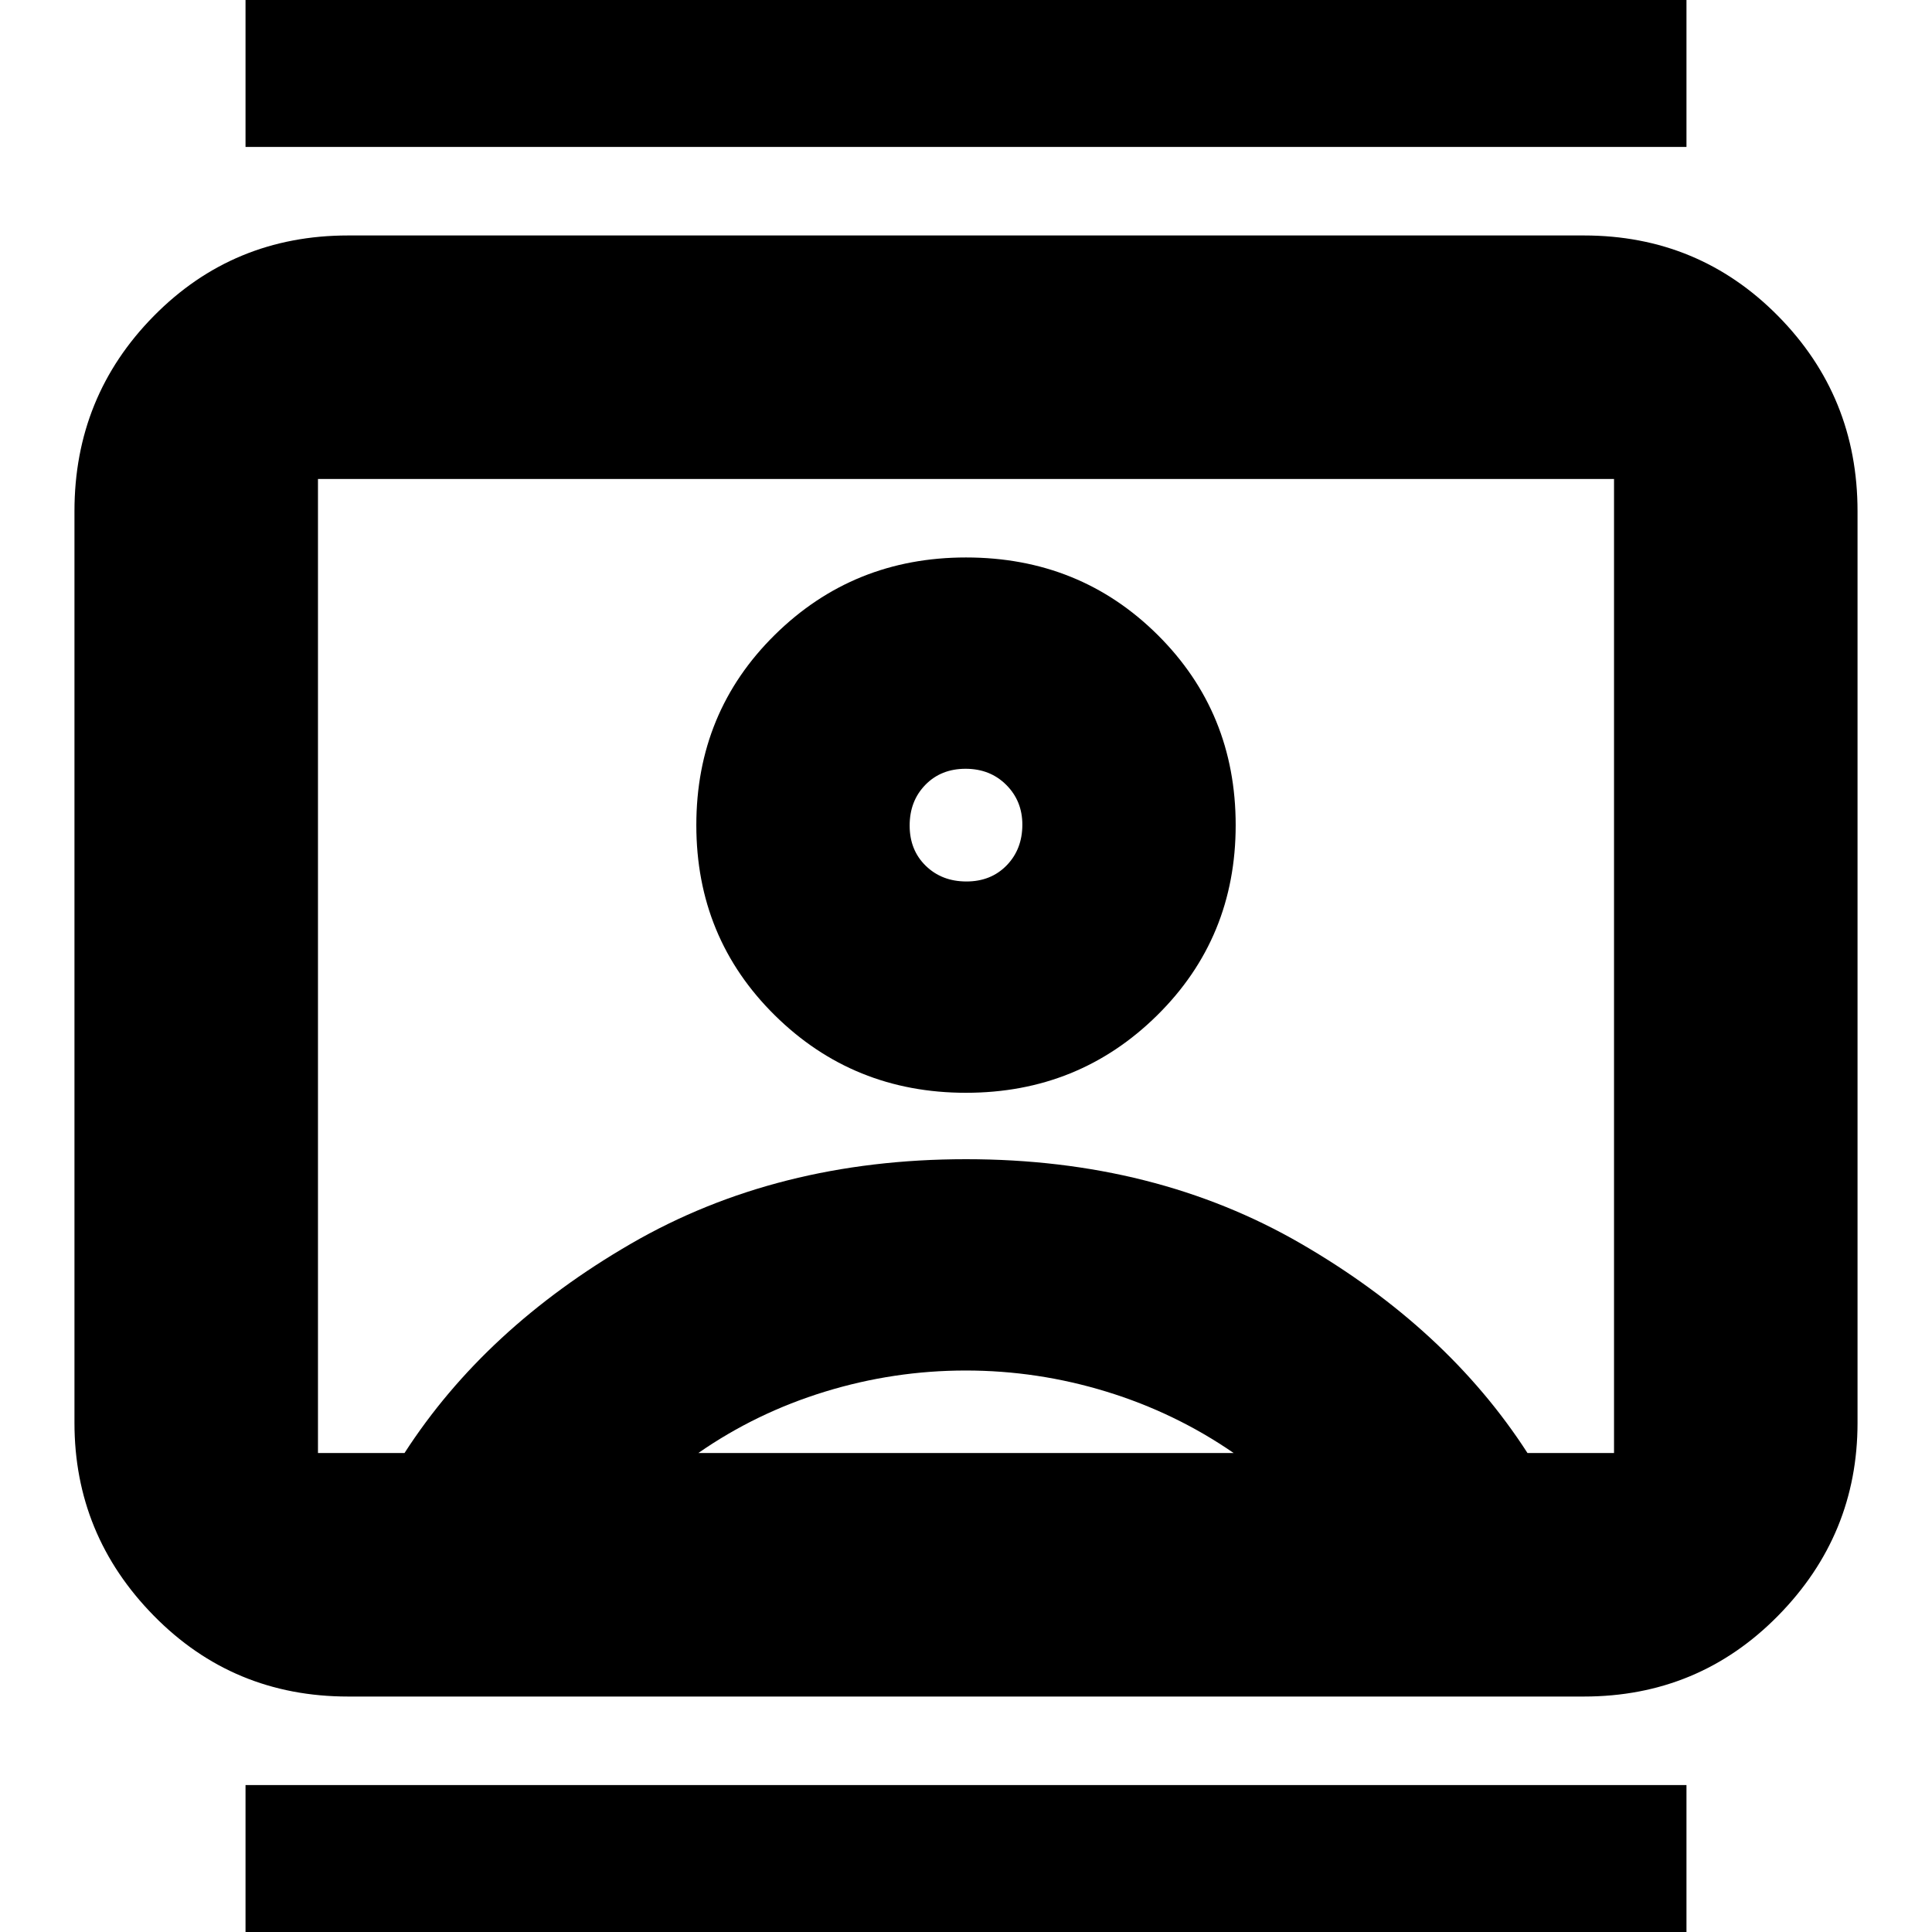 <svg xmlns="http://www.w3.org/2000/svg" height="24" viewBox="0 -960 960 960" width="24"><path d="M122 17v-90h716v90H122Zm0-904v-90h716v90H122Zm358 470q56 0 95-38.5t39-94.5q0-56-38.75-94.5T480-683q-56 0-95 38.46T346-550q0 56 39 94.5t95 38.5ZM173-117q-57.12 0-96.56-40.14Q37-197.27 37-253v-453q0-57 39.44-97T173-843h614q57 0 96.5 40t39.5 97v453q0 55.73-39.5 95.86Q844-117 787-117H173Zm28-121q40-62 112.5-104T480-384q94 0 166.5 42T759-238h43v-484H158v484h43Zm146 0h266q-29-20-63.21-30.5-34.22-10.5-69.91-10.5-35.7 0-69.91 10.5Q375.75-258 347-238Zm133.21-284Q468-522 460-529.79t-8-20q0-12.21 7.79-20.21t20-8q12.21 0 20.21 8 8 7.99 8 19.77 0 12.2-7.79 20.22-7.79 8.01-20 8.01Zm-.21 42Z"/></svg>
